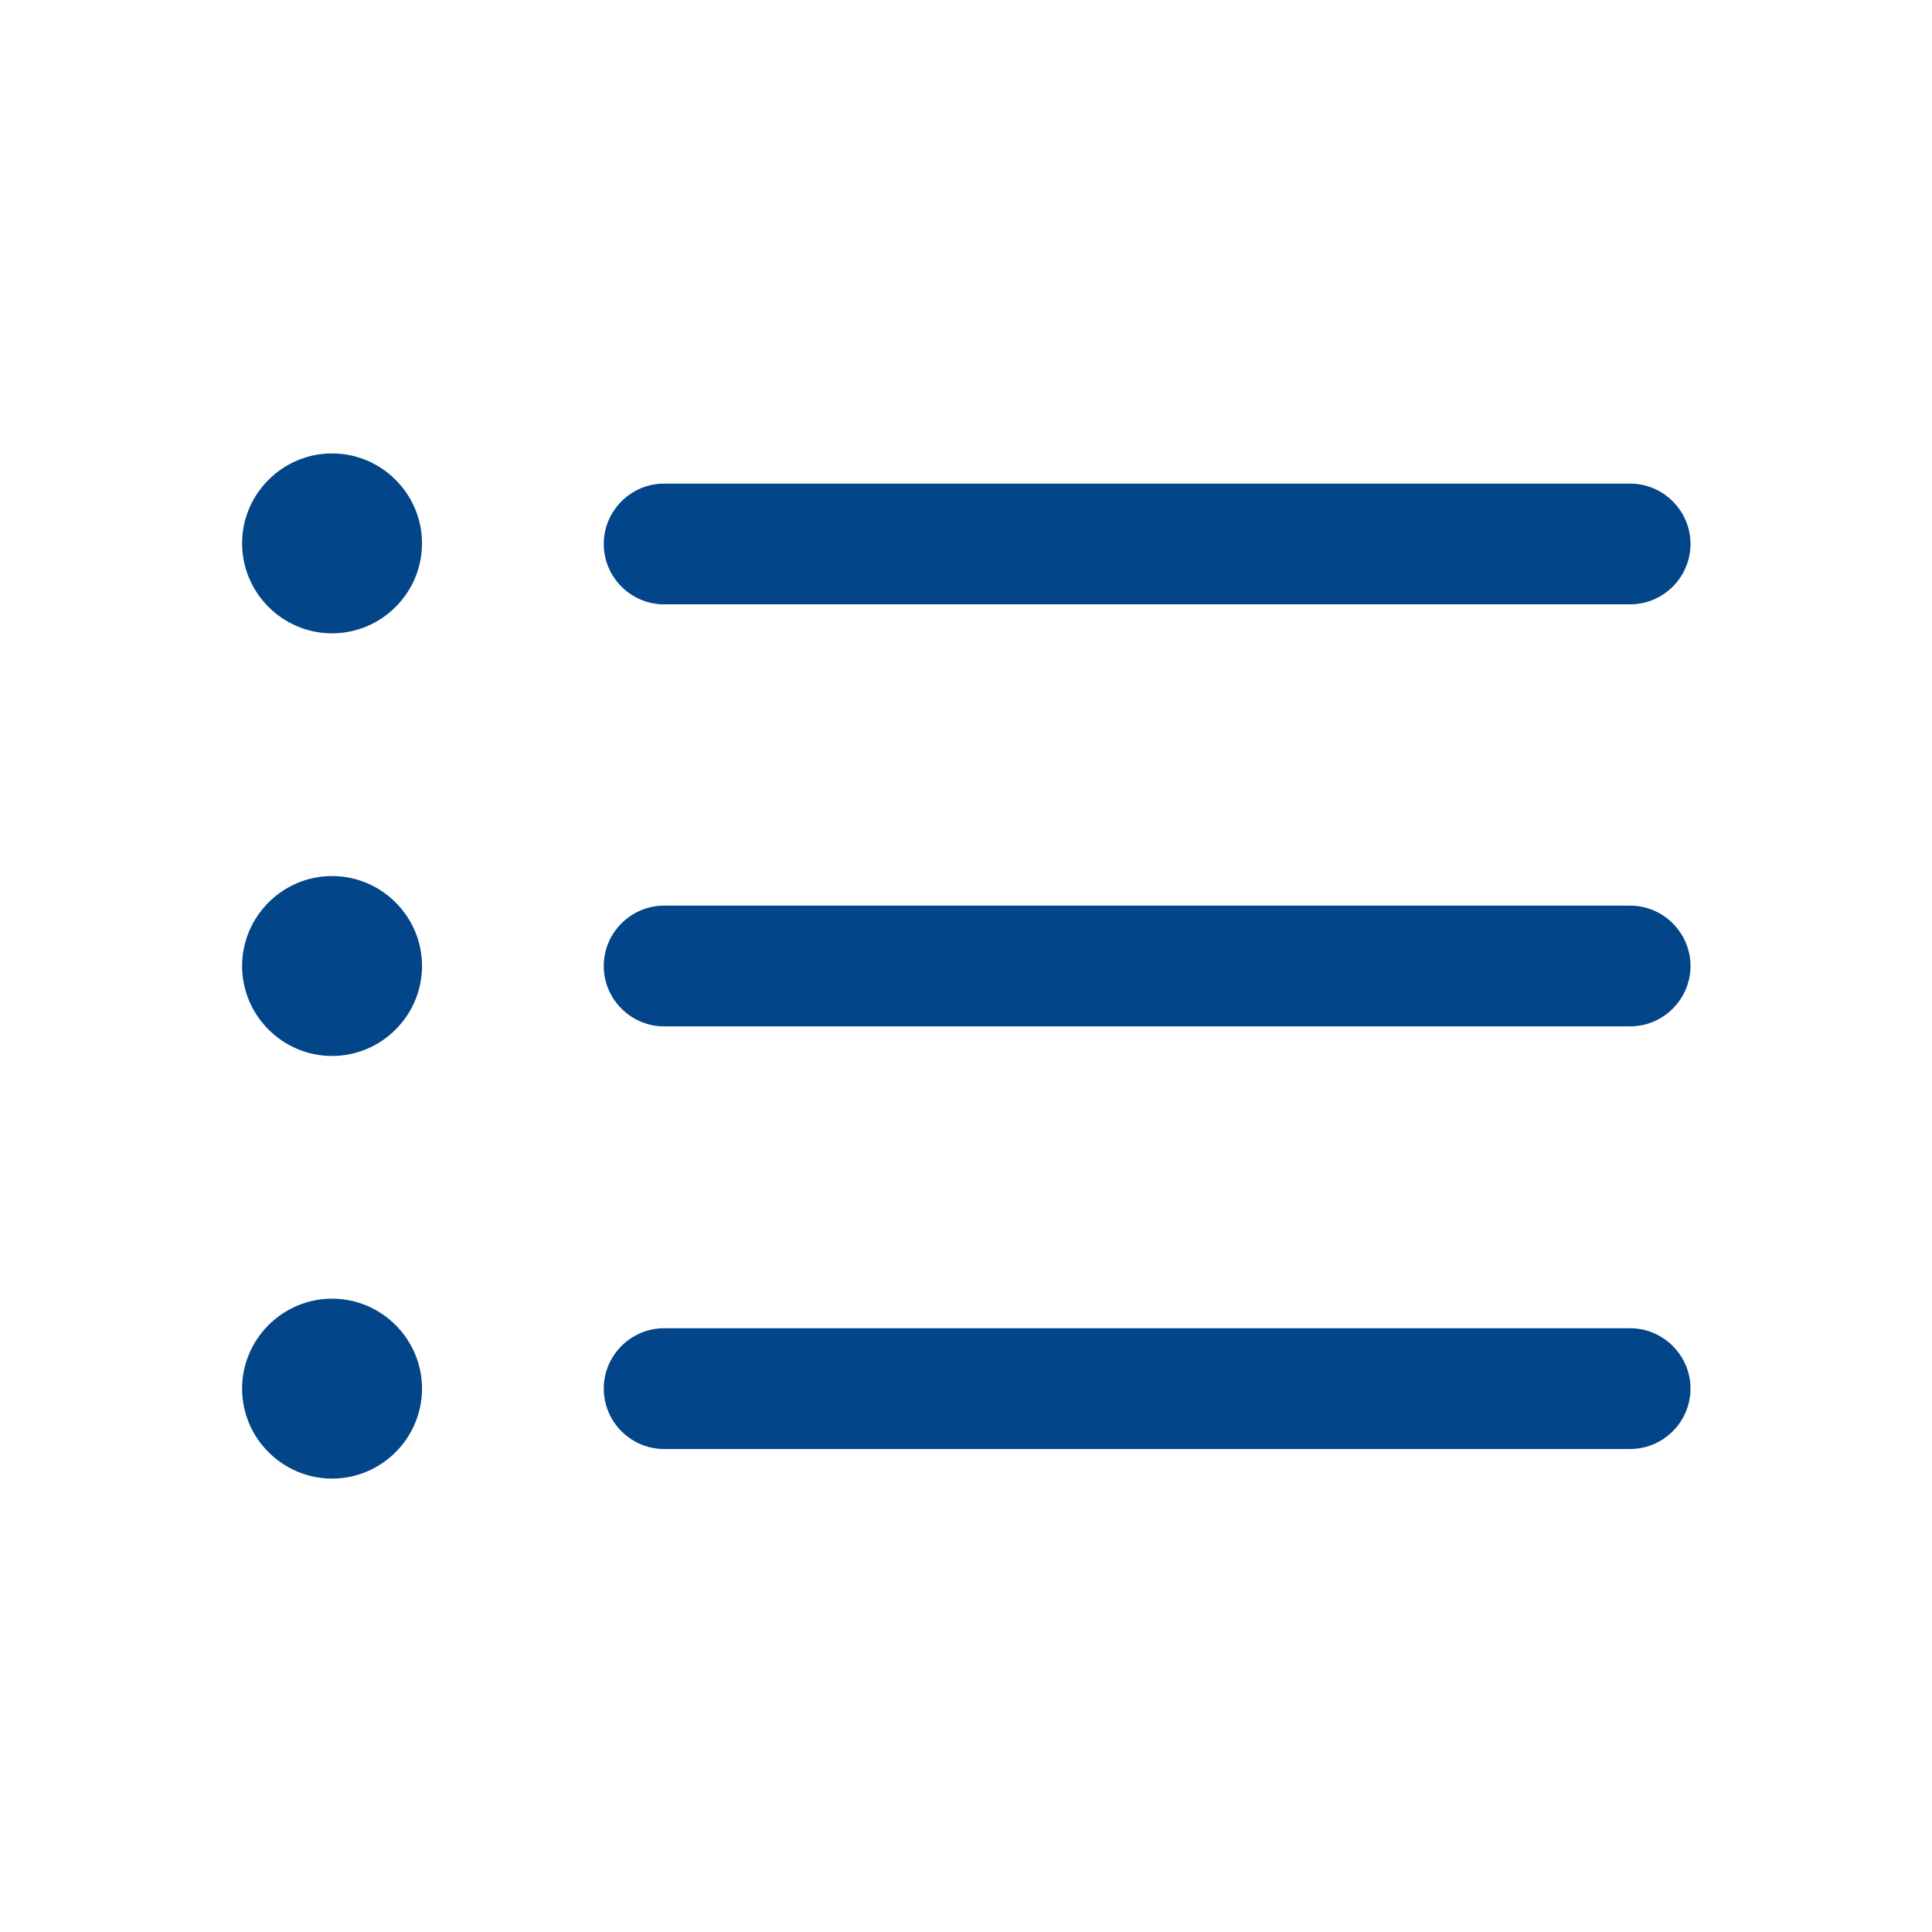 <svg width="32" height="32" viewBox="0 0 32 32" fill="none" xmlns="http://www.w3.org/2000/svg">
<path d="M27 10.01H11C10.45 10.01 10 9.56 10 9.01C10 8.46 10.45 8.01 11 8.01H27C27.55 8.01 28 8.46 28 9.01C28 9.56 27.55 10.01 27 10.01ZM28 16C28 15.45 27.55 15 27 15H11C10.45 15 10 15.45 10 16C10 16.55 10.45 17 11 17H27C27.55 17 28 16.55 28 16ZM28 23C28 22.45 27.55 22 27 22H11C10.45 22 10 22.45 10 23C10 23.55 10.45 24 11 24H27C27.55 24 28 23.55 28 23ZM5.5 17.49C6.32 17.49 6.99 16.82 6.99 16C6.99 15.18 6.32 14.51 5.5 14.51C4.68 14.51 4.01 15.18 4.01 16C4.01 16.82 4.68 17.49 5.5 17.49ZM5.5 10.49C6.32 10.49 6.99 9.82 6.99 9C6.99 8.18 6.32 7.51 5.5 7.51C4.68 7.51 4.01 8.18 4.01 9C4.01 9.82 4.68 10.49 5.5 10.49ZM5.5 24.49C6.32 24.49 6.99 23.82 6.99 23C6.99 22.18 6.32 21.51 5.5 21.51C4.68 21.51 4.01 22.18 4.01 23C4.01 23.82 4.68 24.49 5.5 24.49Z" fill="#024588"/>
</svg>

